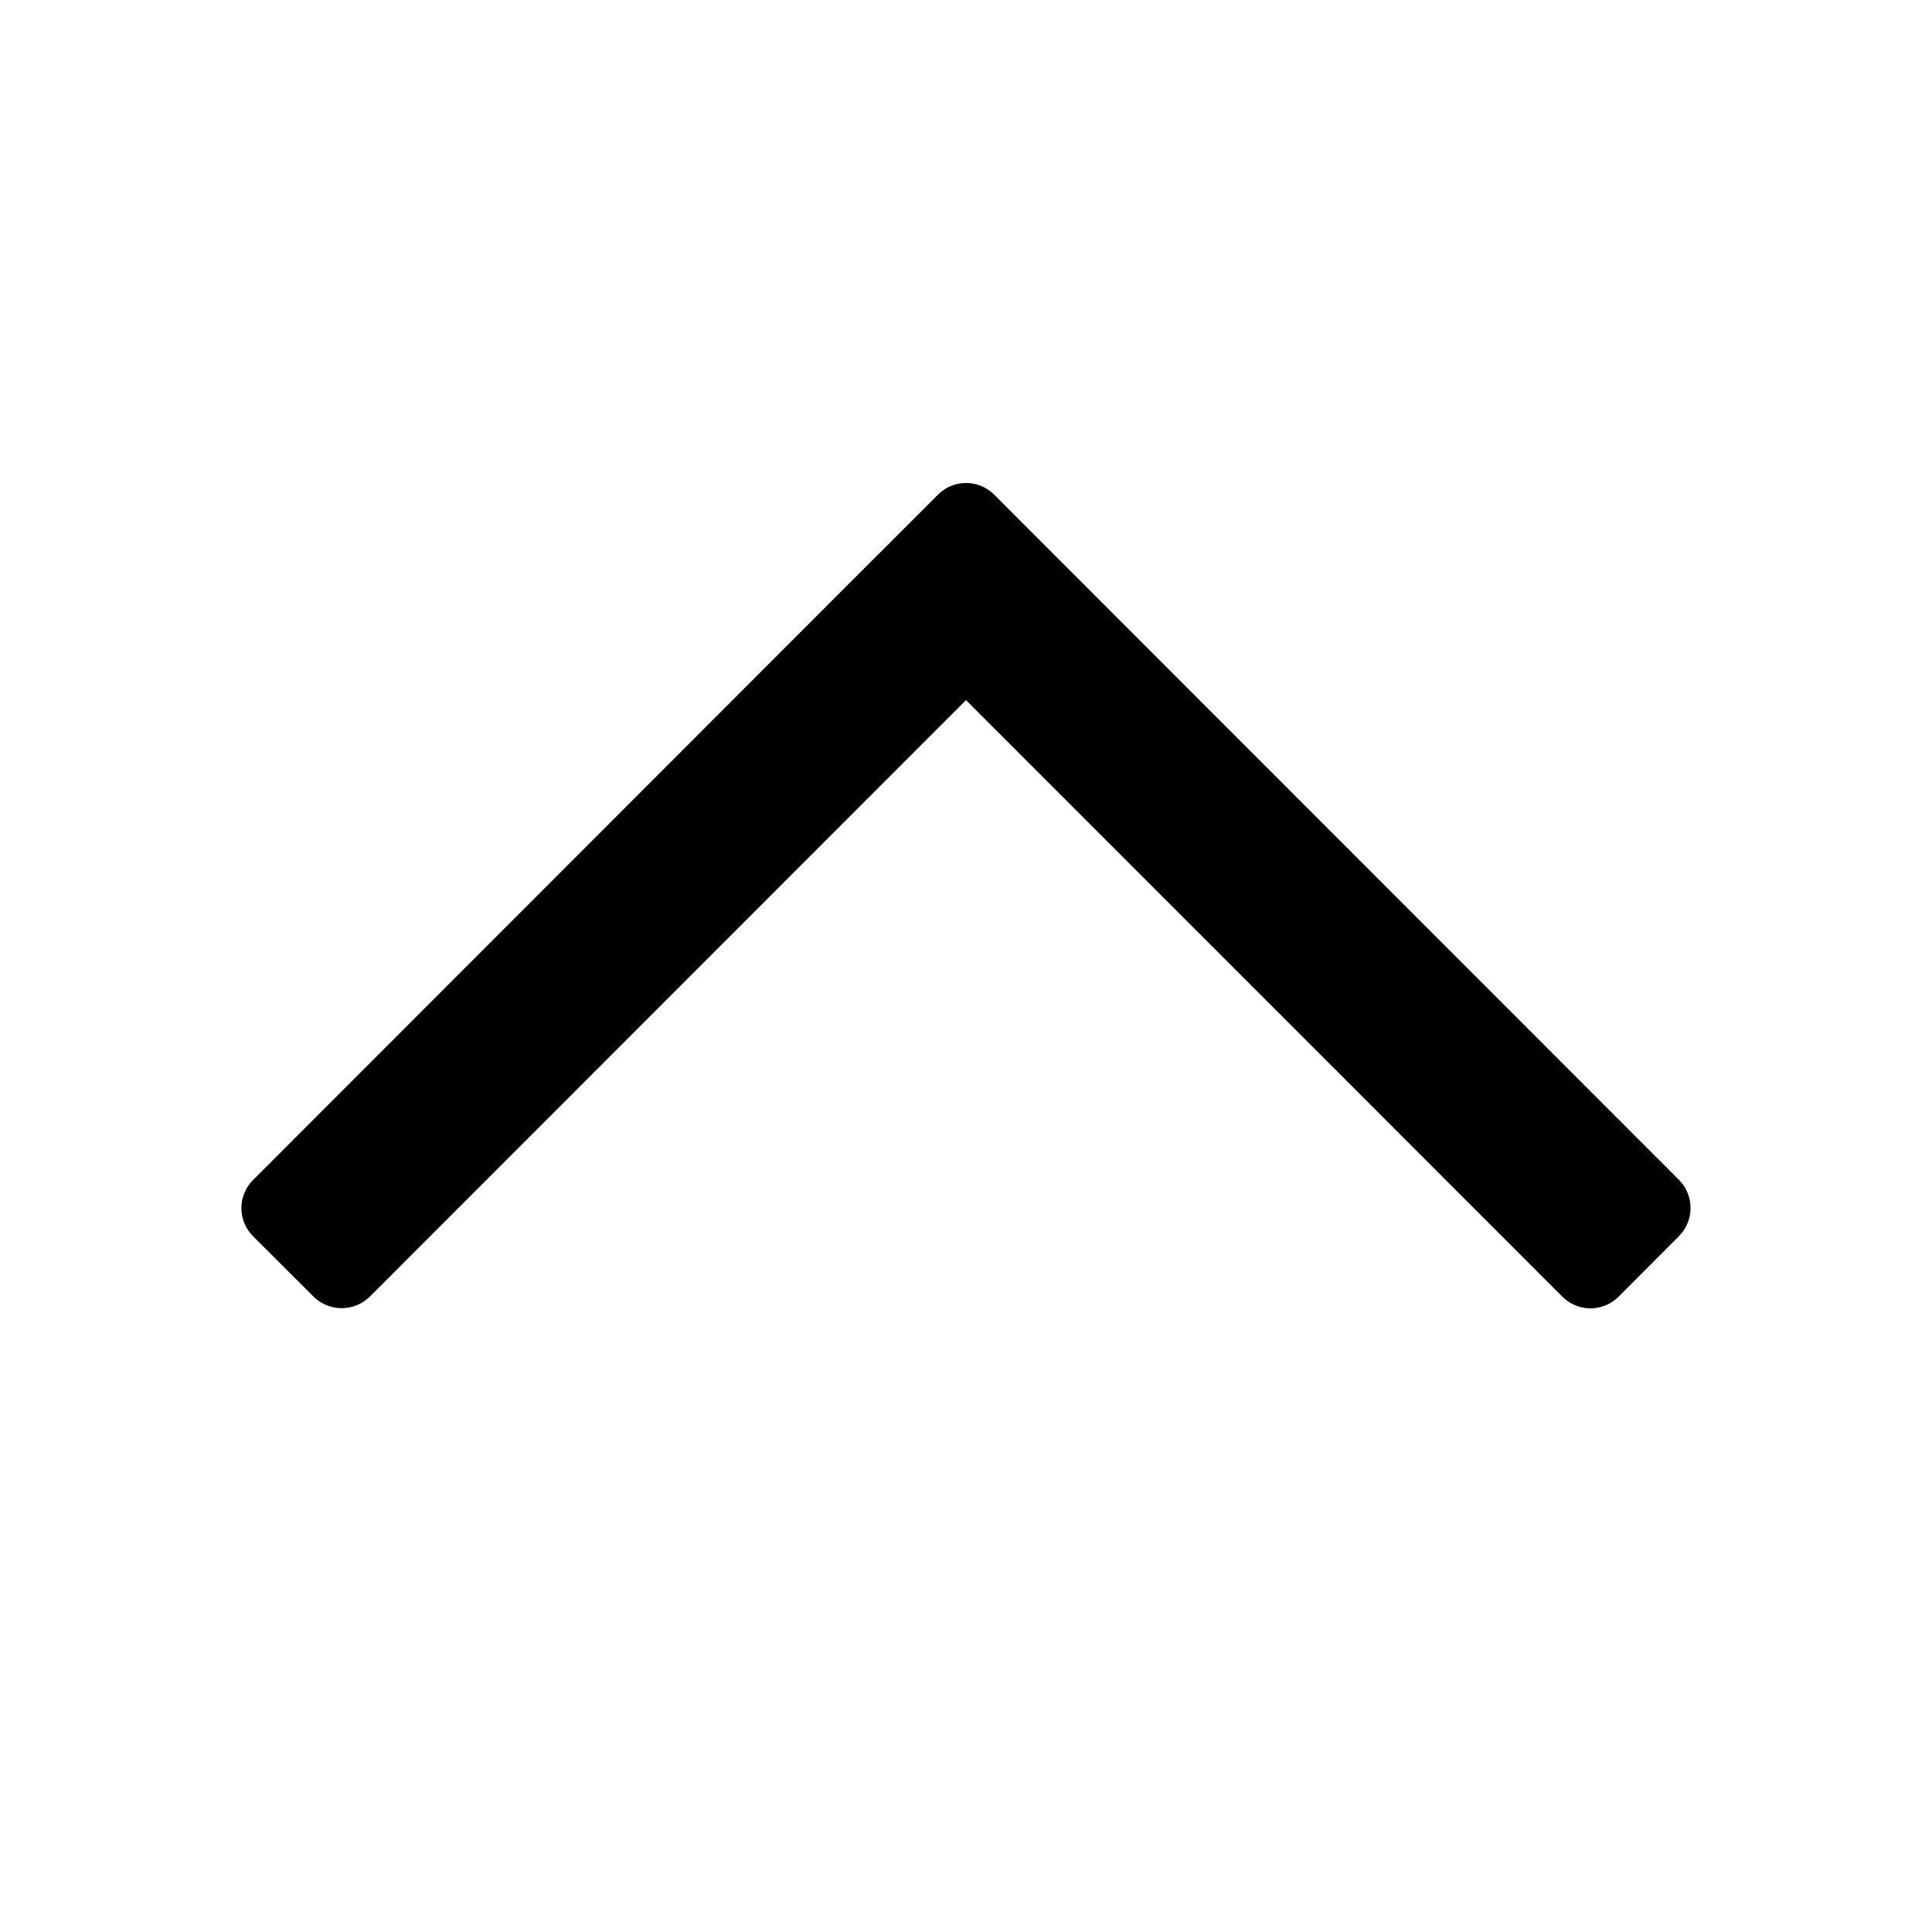 <svg xmlns="http://www.w3.org/2000/svg" width="24" height="24" class="wd-icon-chevron-up wd-icon" focusable="false" role="presentation" viewBox="0 0 24 24">
    <g fill-rule="evenodd" class="wd-icon-container">
        <path fill-rule="nonzero" d="M10.902 6.895l.748-.748a.493.493 0 0 1 .7-.002l8.507 8.512c.19.19.192.507-.002.7l-.747.749a.493.493 0 0 1-.7.001L12 8.697l-7.406 7.41a.498.498 0 0 1-.7-.001l-.749-.748a.494.494 0 0 1 0-.701l7.756-7.762z" class="wd-icon-fill"/>
    </g>
</svg>

